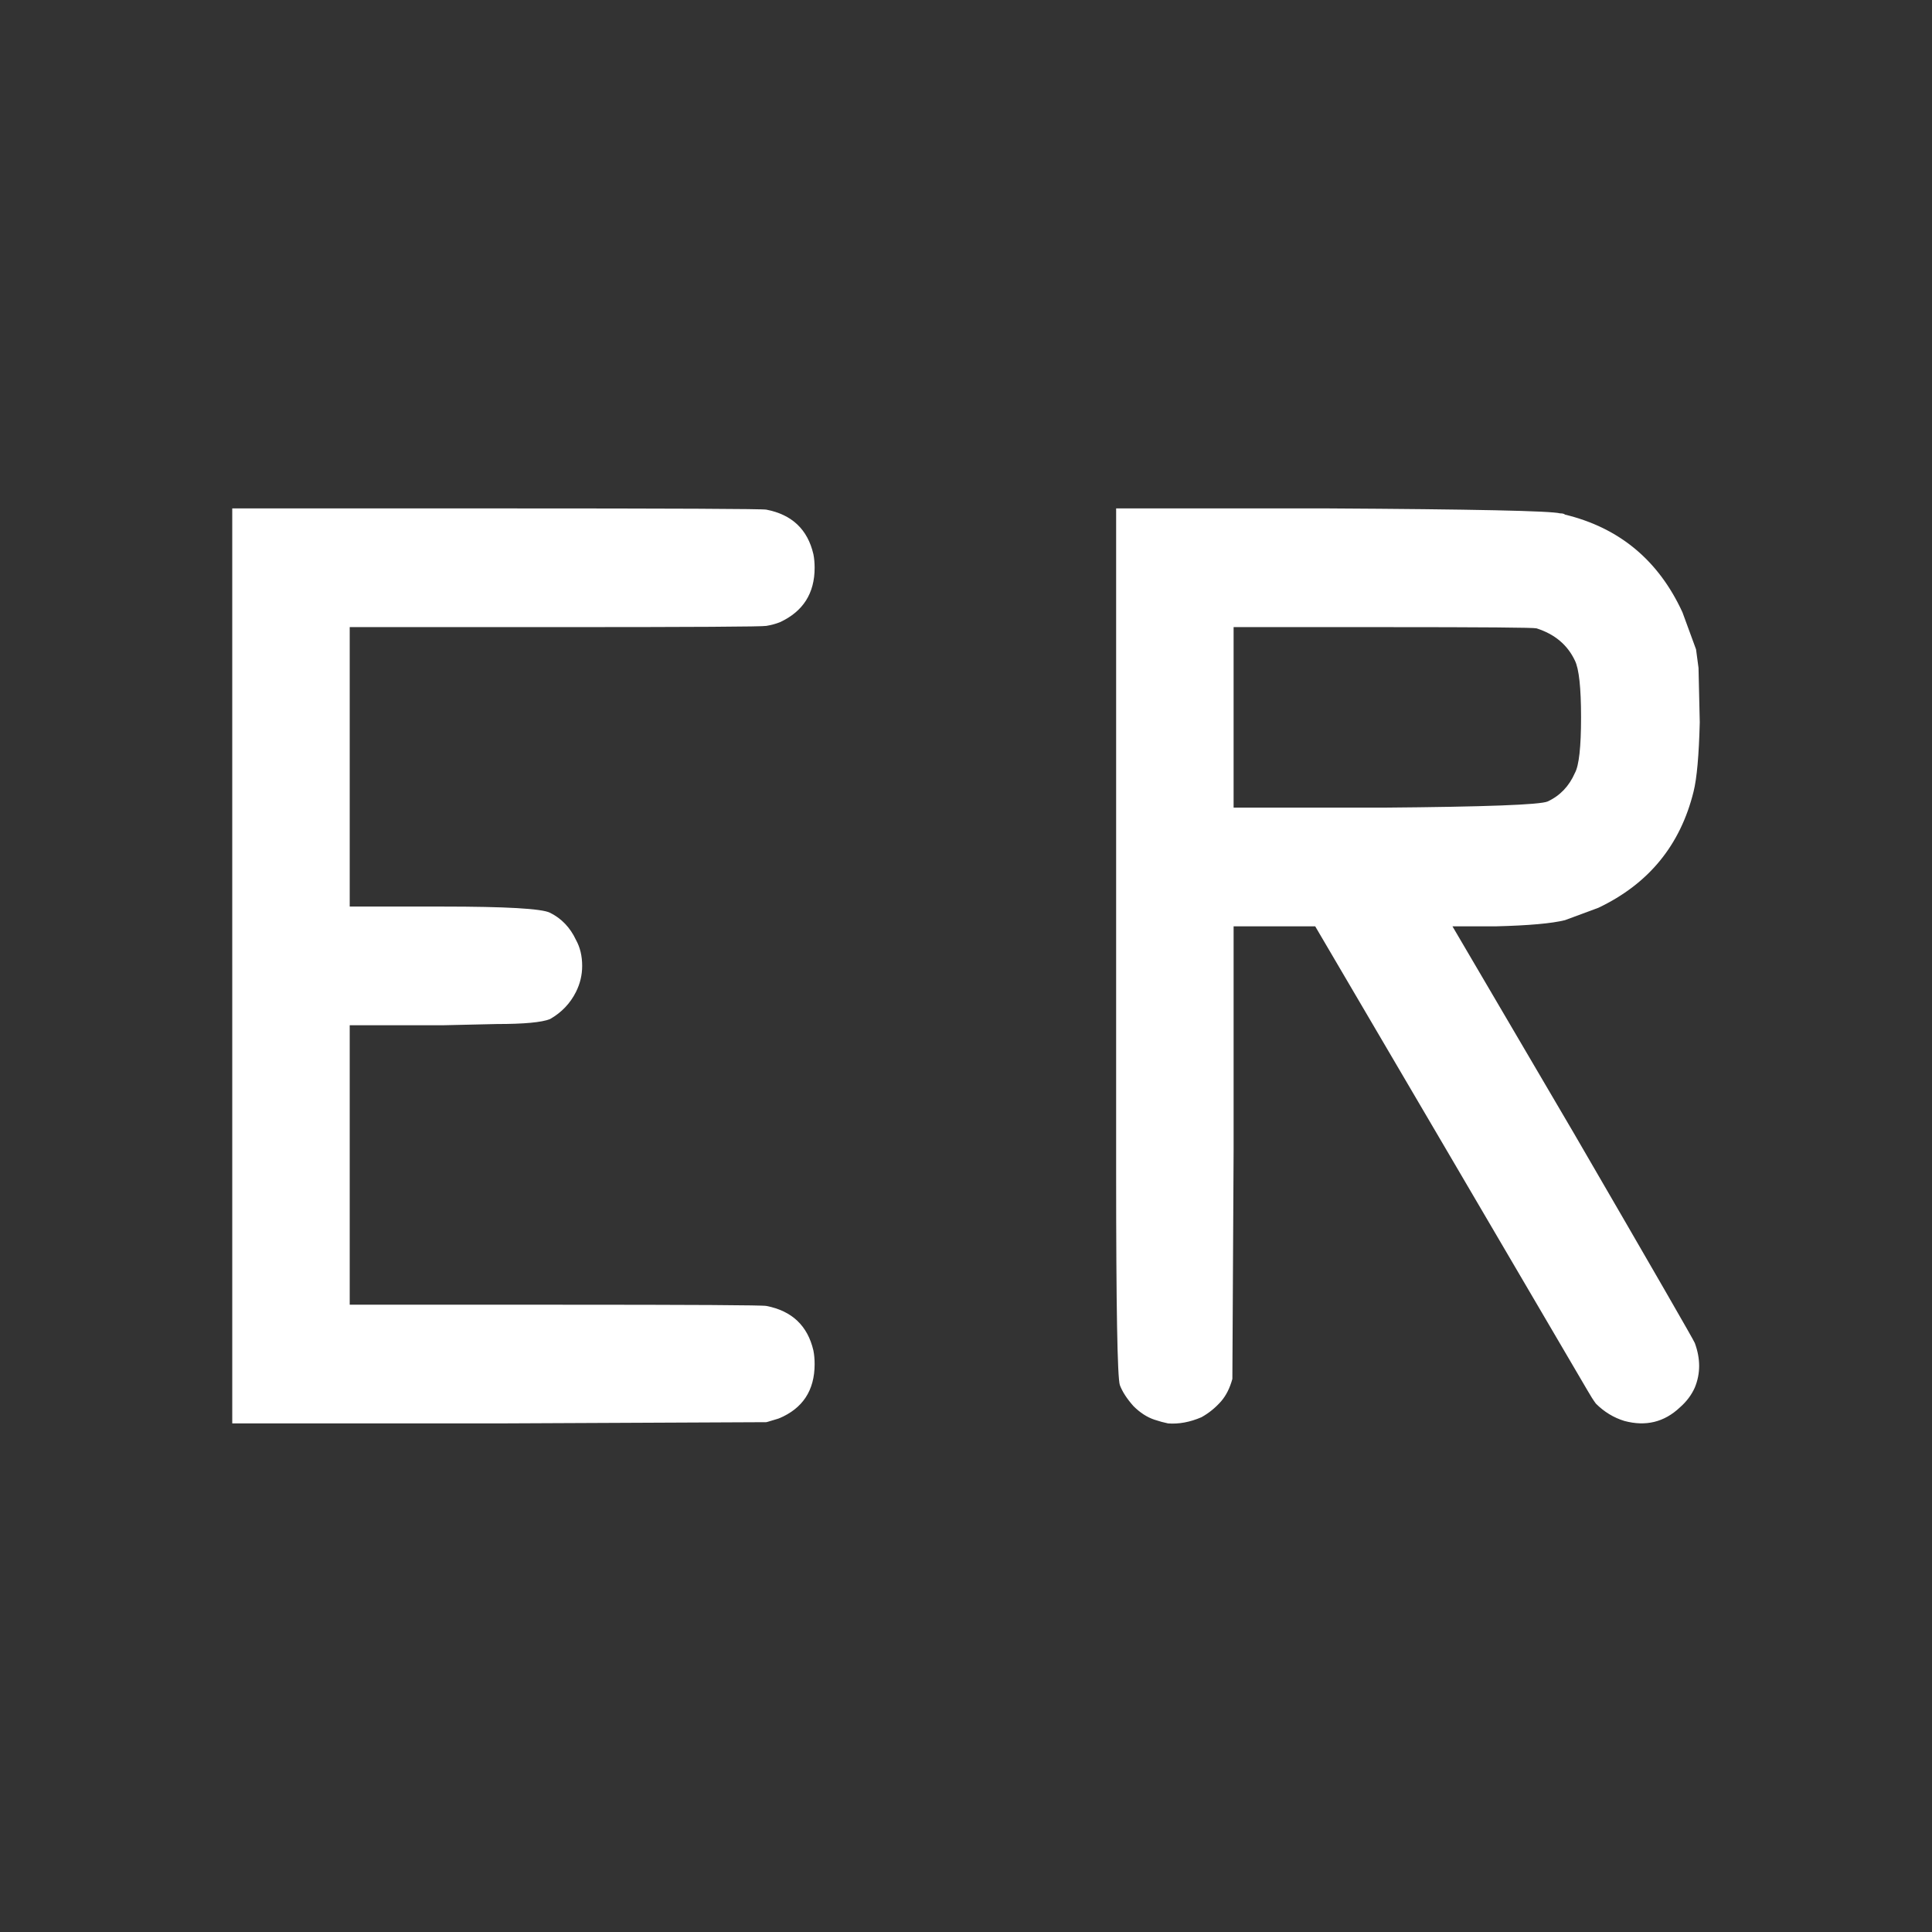 <?xml version="1.0" encoding="UTF-8" standalone="no"?>
<!-- Created with Inkscape (http://www.inkscape.org/) -->

<svg
   xmlns:dc="http://purl.org/dc/elements/1.1/"
   xmlns:cc="http://creativecommons.org/ns#"
   xmlns:rdf="http://www.w3.org/1999/02/22-rdf-syntax-ns#"
   xmlns:svg="http://www.w3.org/2000/svg"
   xmlns="http://www.w3.org/2000/svg"
   xmlns:sodipodi="http://sodipodi.sourceforge.net/DTD/sodipodi-0.dtd"
   xmlns:inkscape="http://www.inkscape.org/namespaces/inkscape"
   version="1.1"
   width="500"
   height="500"
   id="svg4021"
   inkscape:version="0.48.3.1 r9886"
   sodipodi:docname="er_NEGATIVE.svg">
  <rect width="100%" height="100%" fill="#333333" stroke="none"/>
  <sodipodi:namedview
     pagecolor="#000000"
     bordercolor="#666666"
     borderopacity="1"
     objecttolerance="10"
     gridtolerance="10"
     guidetolerance="10"
     inkscape:pageopacity="1"
     inkscape:pageshadow="2"
     inkscape:window-width="640"
     inkscape:window-height="480"
     id="namedview7"
     showgrid="false"
     inkscape:zoom="0.72949613"
     inkscape:cx="215.54578"
     inkscape:cy="252.48363"
     inkscape:current-layer="initialen" />
  <defs
     id="defs7" />
  <g
     inkscape:groupmode="layer"
     id="initialen"
     inkscape:label="initialen">
    <g
       style="font-size:320px;font-style:normal;font-variant:normal;font-weight:500;font-stretch:normal;text-align:start;line-height:125%;letter-spacing:0px;word-spacing:0px;writing-mode:lr-tb;text-anchor:start;fill:#ffffff;fill-opacity:1;stroke:none;font-family:OCRA;-inkscape-font-specification:OCRA Medium"
       id="text2984"
       transform="translate(-5.44,-3.267)">
      <path
         d="m 65.545,253.244 0,-118.4 68.48,0 c 45.653,2.4e-4 68.906,0.107 69.76,0.32 6.613,1.28 10.666,5.12 12.16,11.52 0.213,1.067 0.32,2.24 0.32,3.52 -1.9e-4,6.614 -2.987,11.307 -8.96,14.08 -1.067,0.427 -2.24,0.747 -3.52,0.96 -0.854,0.214 -18.987,0.32 -54.4,0.32 l -53.44,0 0,36.16 0,36.16 24,0 c 16.427,1.3e-4 25.707,0.533 27.84,1.6 2.987,1.493 5.227,3.84 6.72,7.04 1.067,1.92 1.6,4.16 1.6,6.72 -1.3e-4,2.347 -0.533,4.587 -1.6,6.72 -1.493,2.987 -3.733,5.333 -6.72,7.04 -2.133,0.853 -6.72,1.28 -13.76,1.28 -0.64,1e-4 -5.333,0.107 -14.08,0.32 l -24,0 0,36.16 0,36.16 53.44,0 c 35.413,3e-5 53.546,0.107 54.4,0.32 6.613,1.28 10.666,5.12 12.16,11.52 0.213,1.067 0.32,2.24 0.32,3.52 -1.9e-4,6.827 -3.094,11.52 -9.28,14.08 l -3.2,0.96 -69.76,0.32 -68.48,0 0,-118.4"
         id="path2985"
         inkscape:connector-curvature="0" />
      <path
         d="m 294.295,246.204 0,-111.36 54.72,0 c 37.76,0.214 57.813,0.64 60.16,1.28 0.64,2.4e-4 1.067,0.107 1.28,0.32 14.08,3.414 24.213,11.84 30.4,25.28 l 3.52,9.6 0.64,4.8 0.32,14.08 c -0.214,8.534 -0.747,14.507 -1.6,17.92 -3.414,13.867 -11.627,23.893 -24.64,30.08 l -8.64,3.2 c -3.413,0.853 -9.387,1.387 -17.92,1.6 l -11.2,0 31.36,53.44 c 20.693,35.627 31.146,53.76 31.36,54.4 1.493,4.053 1.493,7.893 0,11.52 -0.854,1.92 -2.134,3.627 -3.84,5.12 -4.054,3.84 -8.854,5.013 -14.4,3.52 -2.773,-0.853 -5.227,-2.347 -7.36,-4.48 -0.64,-0.853 -1.387,-2.027 -2.24,-3.52 l -35.84,-61.12 -34.56,-58.88 -10.56,0 -10.56,0 0,57.92 -0.32,59.2 c -0.64,2.347 -1.6,4.267 -2.88,5.76 -1.493,1.707 -3.2,3.093 -5.12,4.16 -2.987,1.28 -5.867,1.813 -8.64,1.6 -1.067,-0.213 -2.24,-0.533 -3.52,-0.96 -1.92,-0.64 -3.733,-1.813 -5.44,-3.52 -1.707,-1.92 -2.88,-3.733 -3.52,-5.44 -0.64,-1.92 -0.96,-20.267 -0.96,-55.04 -4e-5,-3.84 -4e-5,-24 0,-60.48 m 108.8,-80.32 c -0.64,-0.213 -13.867,-0.32 -39.68,-0.32 l -38.72,0 0,23.36 0,23.36 38.72,0 c 26.453,-0.213 40.64,-0.747 42.56,-1.6 3.2,-1.493 5.547,-3.946 7.04,-7.36 1.067,-1.92 1.6,-6.72 1.6,-14.4 -1.6e-4,-7.68 -0.533,-12.586 -1.6,-14.72 -1.92,-4.053 -5.227,-6.826 -9.92,-8.32"
         id="path2987"
         inkscape:connector-curvature="0" />
    </g>
  </g>
</svg>
